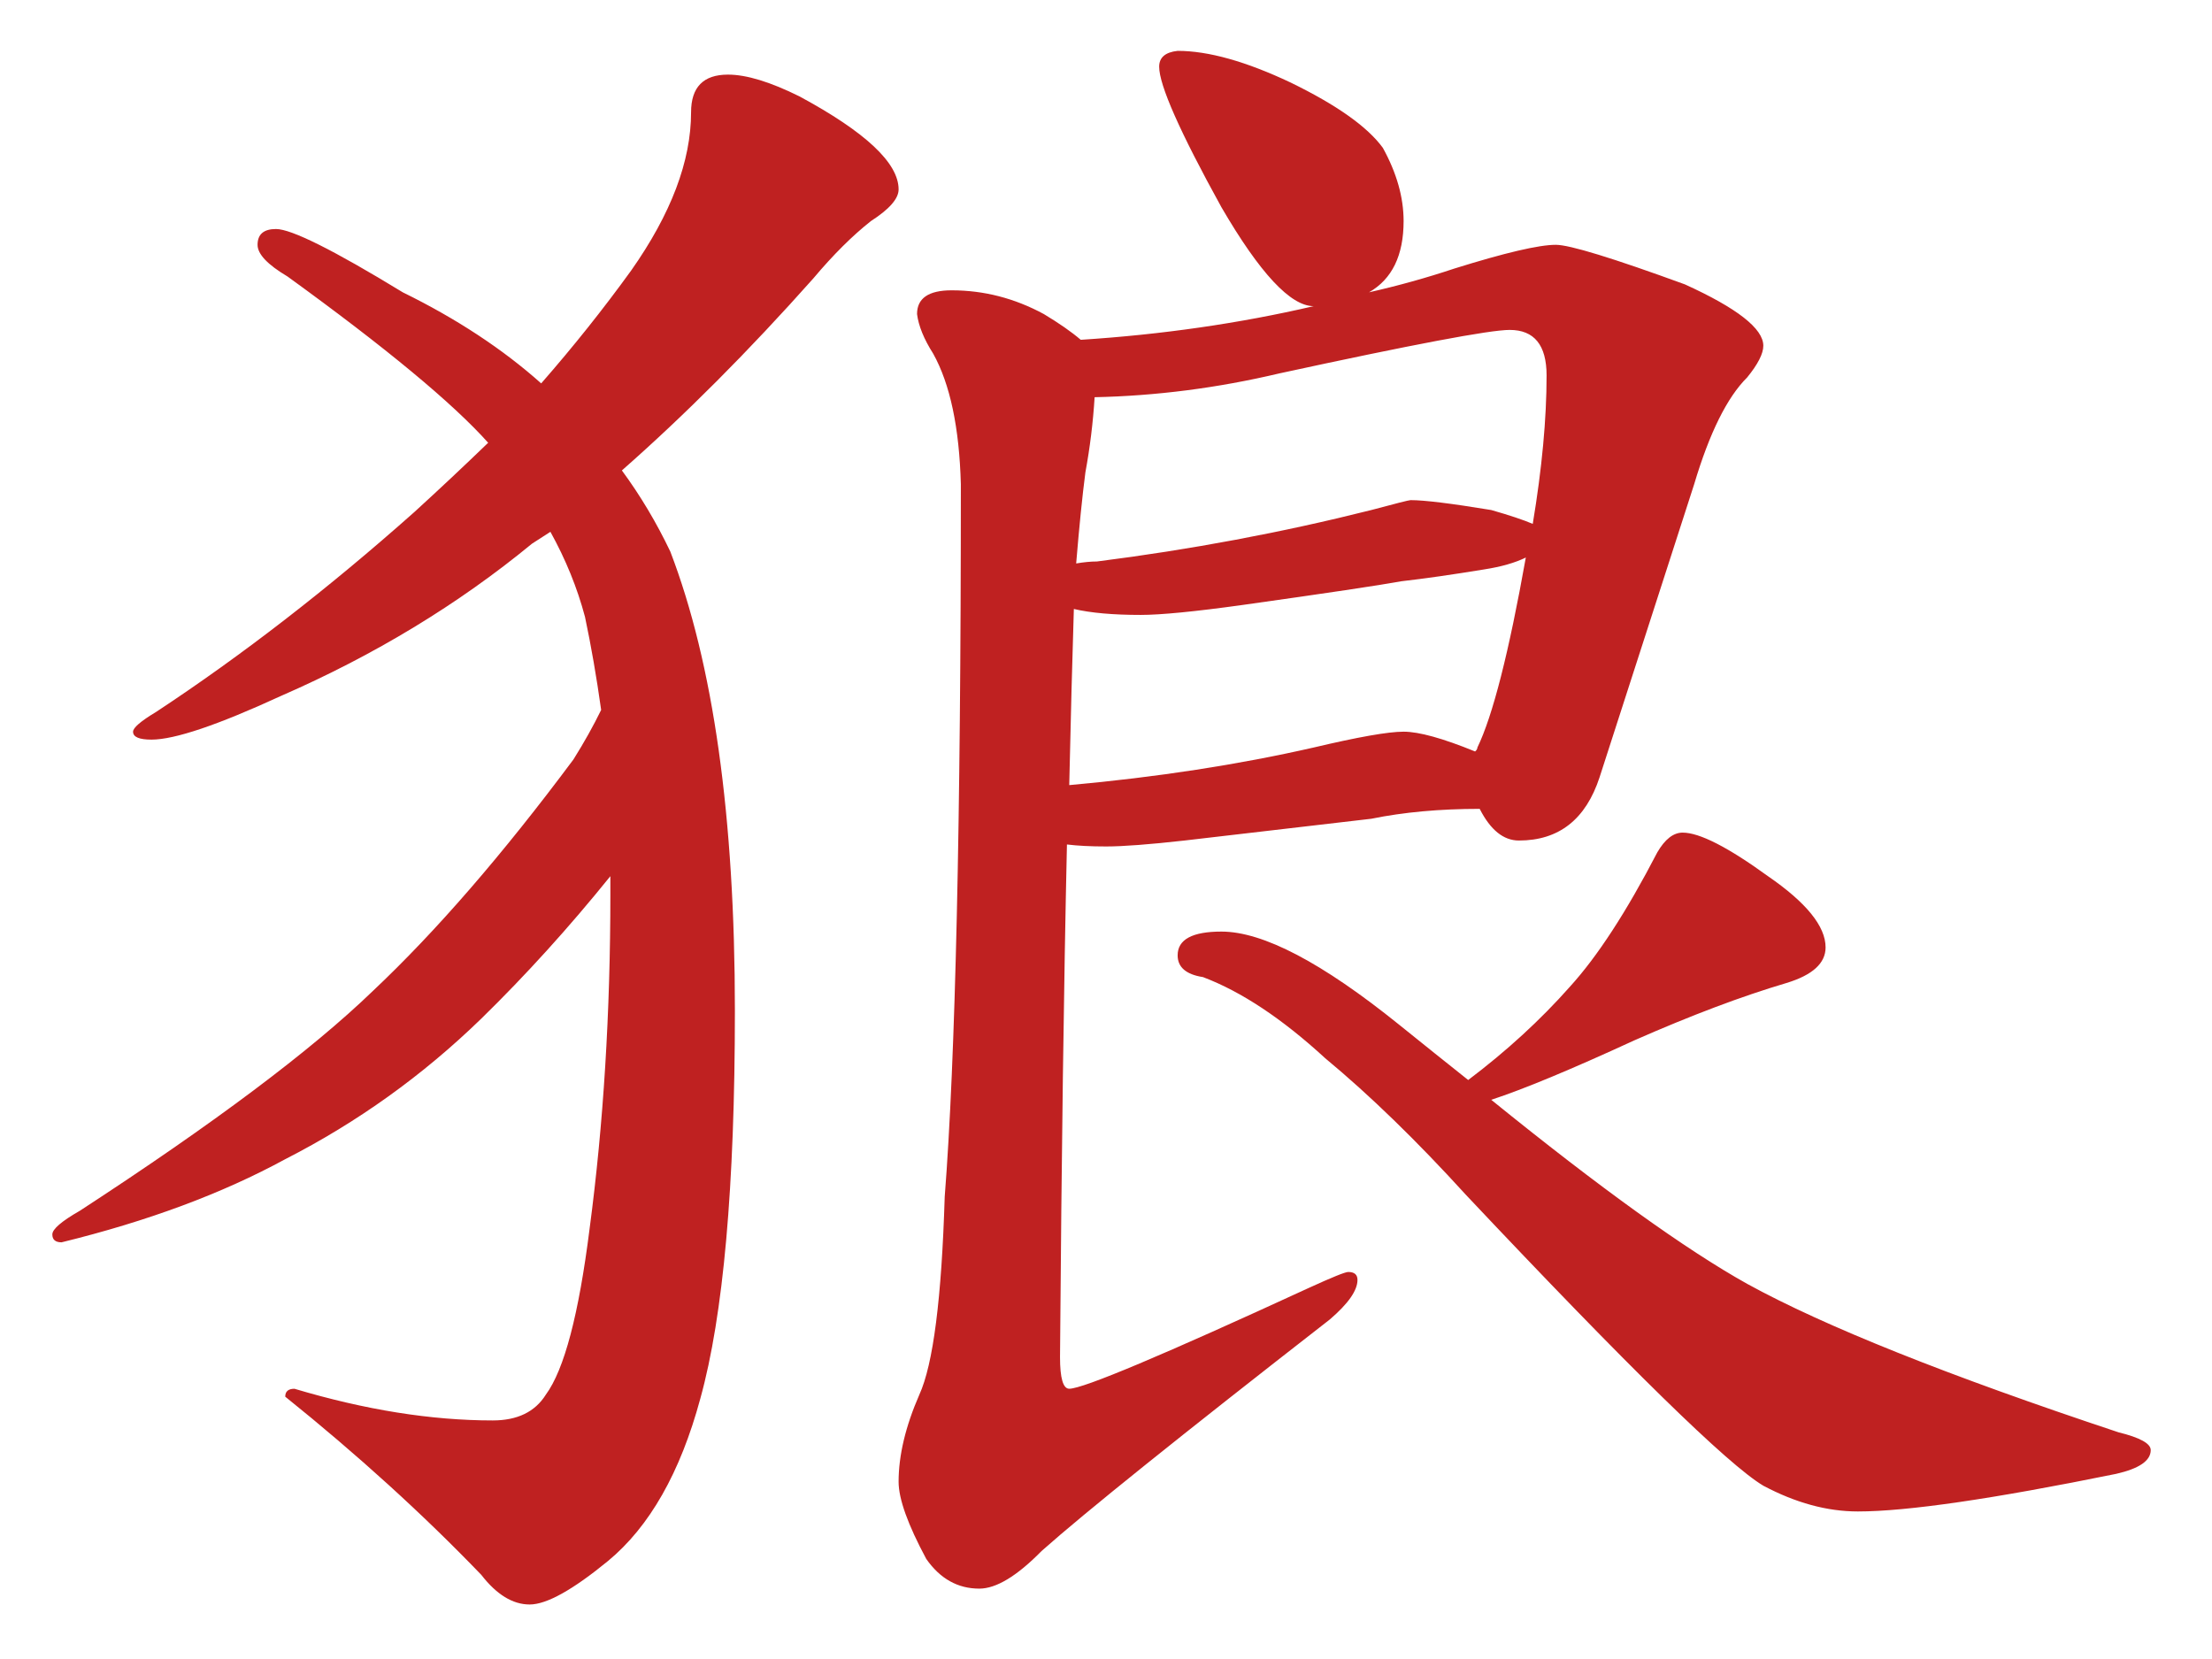 ﻿<?xml version="1.0" encoding="utf-8"?>
<!DOCTYPE svg PUBLIC "-//W3C//DTD SVG 1.1//EN" "http://www.w3.org/Graphics/SVG/1.1/DTD/svg11.dtd">
<svg xmlns:xml="http://www.w3.org/XML/1998/namespace" x="0px" y="0px" width="32" height="24" overflow="hidden" viewBox="0, 0, 800, 600" preserveAspectRatio="xMidYMid" font-size="0" id="svg" xml:space="preserve"  xmlns="http://www.w3.org/2000/svg" version="1.1">
  <g transform="matrix(3.26, 0, 0, 2.798, -907.224, -576.655)" id="g4" xml:space="preserve">
    <path d="M359.05 215.74 C361.097 215.74 363.739 216.679 366.981 218.554 C374.312 223.158 377.981 227.168 377.981 230.577 C377.981 231.772 376.958 233.135 374.911 234.67 C372.865 236.549 370.73 239.019 368.515 242.089 C361.352 251.47 354.273 259.74 347.282 266.903 C349.329 270.145 351.119 273.642 352.655 277.392 C357.427 291.89 359.818 311.671 359.818 336.742 C359.818 359.426 358.539 376.138 355.981 386.882 C353.763 396.436 350.353 403.422 345.749 407.86 C341.824 411.609 338.926 413.488 337.051 413.488 C335.172 413.488 333.382 412.209 331.679 409.65 C325.196 401.804 317.949 394.133 309.934 386.627 C309.934 385.947 310.274 385.604 310.957 385.604 C318.799 388.334 326.134 389.698 332.957 389.698 C335.683 389.698 337.646 388.591 338.841 386.372 C340.888 383.135 342.507 375.972 343.702 364.884 C345.237 351.413 346.004 337 346.004 321.651 C346.004 320.799 346.004 320.033 346.004 319.349 C341.399 326 336.623 332.139 331.678 337.768 C325.195 345.102 317.948 351.158 309.933 355.93 C302.938 360.368 294.668 363.949 285.119 366.675 C284.435 366.675 284.096 366.335 284.096 365.652 C284.096 364.972 285.119 363.949 287.166 362.582 C302.003 351.326 312.832 341.861 319.655 334.186 C326.646 326.511 334.065 316.535 341.911 304.255 C343.102 302.04 344.125 299.906 344.981 297.86 C344.469 293.599 343.87 289.59 343.19 285.837 C342.335 282.087 341.055 278.418 339.353 274.837 C338.669 275.349 337.986 275.86 337.307 276.372 C329.121 284.218 319.824 290.786 309.423 296.07 C302.428 299.823 297.655 301.697 295.097 301.697 C293.73 301.697 293.051 301.358 293.051 300.675 C293.051 300.163 293.902 299.312 295.609 298.117 C305.158 290.786 314.707 282.172 324.26 272.279 C326.986 269.381 329.716 266.395 332.446 263.325 C328.521 258.209 321.102 251.046 310.19 241.837 C307.972 240.302 306.864 238.939 306.864 237.744 C306.864 236.381 307.544 235.698 308.91 235.698 C310.613 235.698 315.306 238.428 322.98 243.884 C328.948 247.298 334.064 251.219 338.329 255.652 C341.911 250.88 345.236 246.019 348.306 241.07 C352.739 233.739 354.957 226.916 354.957 220.605 C354.958 217.362 356.32 215.74 359.05 215.74 z M408.935 212.67 C412.344 212.67 416.522 214.037 421.47 216.763 C426.586 219.665 429.996 222.479 431.703 225.205 C433.237 228.447 434.005 231.601 434.005 234.67 C434.005 239.107 432.726 242.177 430.168 243.879 C433.405 243.027 436.563 242.004 439.633 240.809 C445.261 238.763 449.01 237.739 450.889 237.739 C452.424 237.739 457.197 239.446 465.215 242.855 C471.01 245.925 473.912 248.571 473.912 250.786 C473.912 251.809 473.312 253.176 472.121 254.879 C469.903 257.437 467.94 262.042 466.238 268.693 L455.749 306.554 C454.215 312.014 451.228 314.74 446.796 314.74 C445.089 314.74 443.638 313.378 442.447 310.647 C438.009 310.647 434.005 311.075 430.424 311.926 L409.702 314.739 C405.777 315.251 402.879 315.507 401.004 315.507 C399.298 315.507 397.847 315.423 396.656 315.251 C396.312 333.158 396.056 355.247 395.888 381.508 C395.888 384.238 396.228 385.601 396.911 385.601 C398.446 385.601 407.312 381.252 423.515 372.555 C426.074 371.192 427.521 370.508 427.865 370.508 C428.545 370.508 428.888 370.852 428.888 371.531 C428.888 372.898 427.865 374.6 425.818 376.647 C409.274 391.656 398.614 401.629 393.841 406.578 C391.111 409.815 388.808 411.438 386.934 411.438 C384.544 411.438 382.585 410.159 381.05 407.601 C379.004 403.163 377.98 399.838 377.98 397.623 C377.98 394.214 378.748 390.461 380.282 386.367 C381.817 382.446 382.752 373.92 383.096 360.786 C384.287 343.051 384.887 312.352 384.887 268.692 C384.715 261.361 383.692 255.733 381.817 251.808 C380.794 249.933 380.194 248.227 380.026 246.692 C380.026 244.646 381.305 243.622 383.863 243.622 C387.445 243.622 390.854 244.645 394.095 246.692 C395.798 247.887 397.165 248.994 398.188 250.018 C407.226 249.338 415.839 247.888 424.025 245.669 C421.467 245.669 418.054 241.408 413.793 232.878 C409.189 223.157 406.887 217.105 406.887 214.715 C406.889 213.525 407.568 212.842 408.935 212.67 z M397.423 284.81 C397.251 291.122 397.079 298.712 396.911 307.578 C406.633 306.555 415.67 304.935 424.027 302.717 C428.972 301.355 432.298 300.671 434.005 300.671 C435.707 300.671 438.354 301.526 441.936 303.229 C442.104 303.061 442.192 302.889 442.192 302.717 C443.894 298.624 445.685 290.438 447.563 278.159 C446.369 278.843 444.834 279.354 442.959 279.694 C439.377 280.378 436.307 280.889 433.749 281.229 C431.359 281.741 425.475 282.764 416.098 284.299 C410.81 285.154 407.057 285.578 404.842 285.578 C401.771 285.578 399.298 285.322 397.423 284.81 z M399.726 257.438 C399.554 260.68 399.214 263.921 398.703 267.159 C398.359 270.229 398.019 274.154 397.68 278.927 C398.532 278.759 399.299 278.671 399.982 278.671 C410.383 277.136 420.531 274.922 430.425 272.02 C433.151 271.169 434.602 270.741 434.774 270.741 C436.308 270.741 439.291 271.169 443.728 272.02 C445.774 272.704 447.308 273.299 448.332 273.811 C449.355 266.648 449.867 260.252 449.867 254.624 C449.867 250.703 448.5 248.74 445.774 248.74 C443.556 248.74 435.03 250.619 420.193 254.368 C413.367 256.247 406.545 257.27 399.726 257.438 z M464.959 313.718 C466.834 313.718 469.987 315.596 474.424 319.346 C478.686 322.759 480.82 325.829 480.82 328.555 C480.82 330.602 479.369 332.136 476.471 333.159 C471.522 334.866 465.895 337.341 459.586 340.578 C452.592 344.331 447.307 346.89 443.727 348.253 C455.833 359.681 465.299 367.61 472.122 372.044 C480.648 377.504 494.378 383.899 513.309 391.23 C515.696 391.914 516.891 392.681 516.891 393.533 C516.891 394.9 515.612 395.924 513.054 396.603 C499.408 399.84 489.859 401.463 484.402 401.463 C480.989 401.463 477.496 400.352 473.914 398.137 C469.989 395.411 458.988 382.876 440.914 360.533 C435.453 353.542 430.254 347.658 425.309 342.882 C420.533 337.766 416.012 334.272 411.75 332.393 C409.872 332.054 408.937 331.115 408.937 329.58 C408.937 327.533 410.556 326.51 413.797 326.51 C418.402 326.51 424.965 330.52 433.495 338.533 C436.221 341.092 438.779 343.482 441.17 345.696 C445.431 341.947 449.184 337.938 452.426 333.673 C455.496 329.752 458.733 323.952 462.147 316.277 C462.996 314.573 463.936 313.718 464.959 313.718 z" id="path2" xml:space="preserve" connector-curvature="0" style="fill:#BF2121;" />
  </g>
</svg>